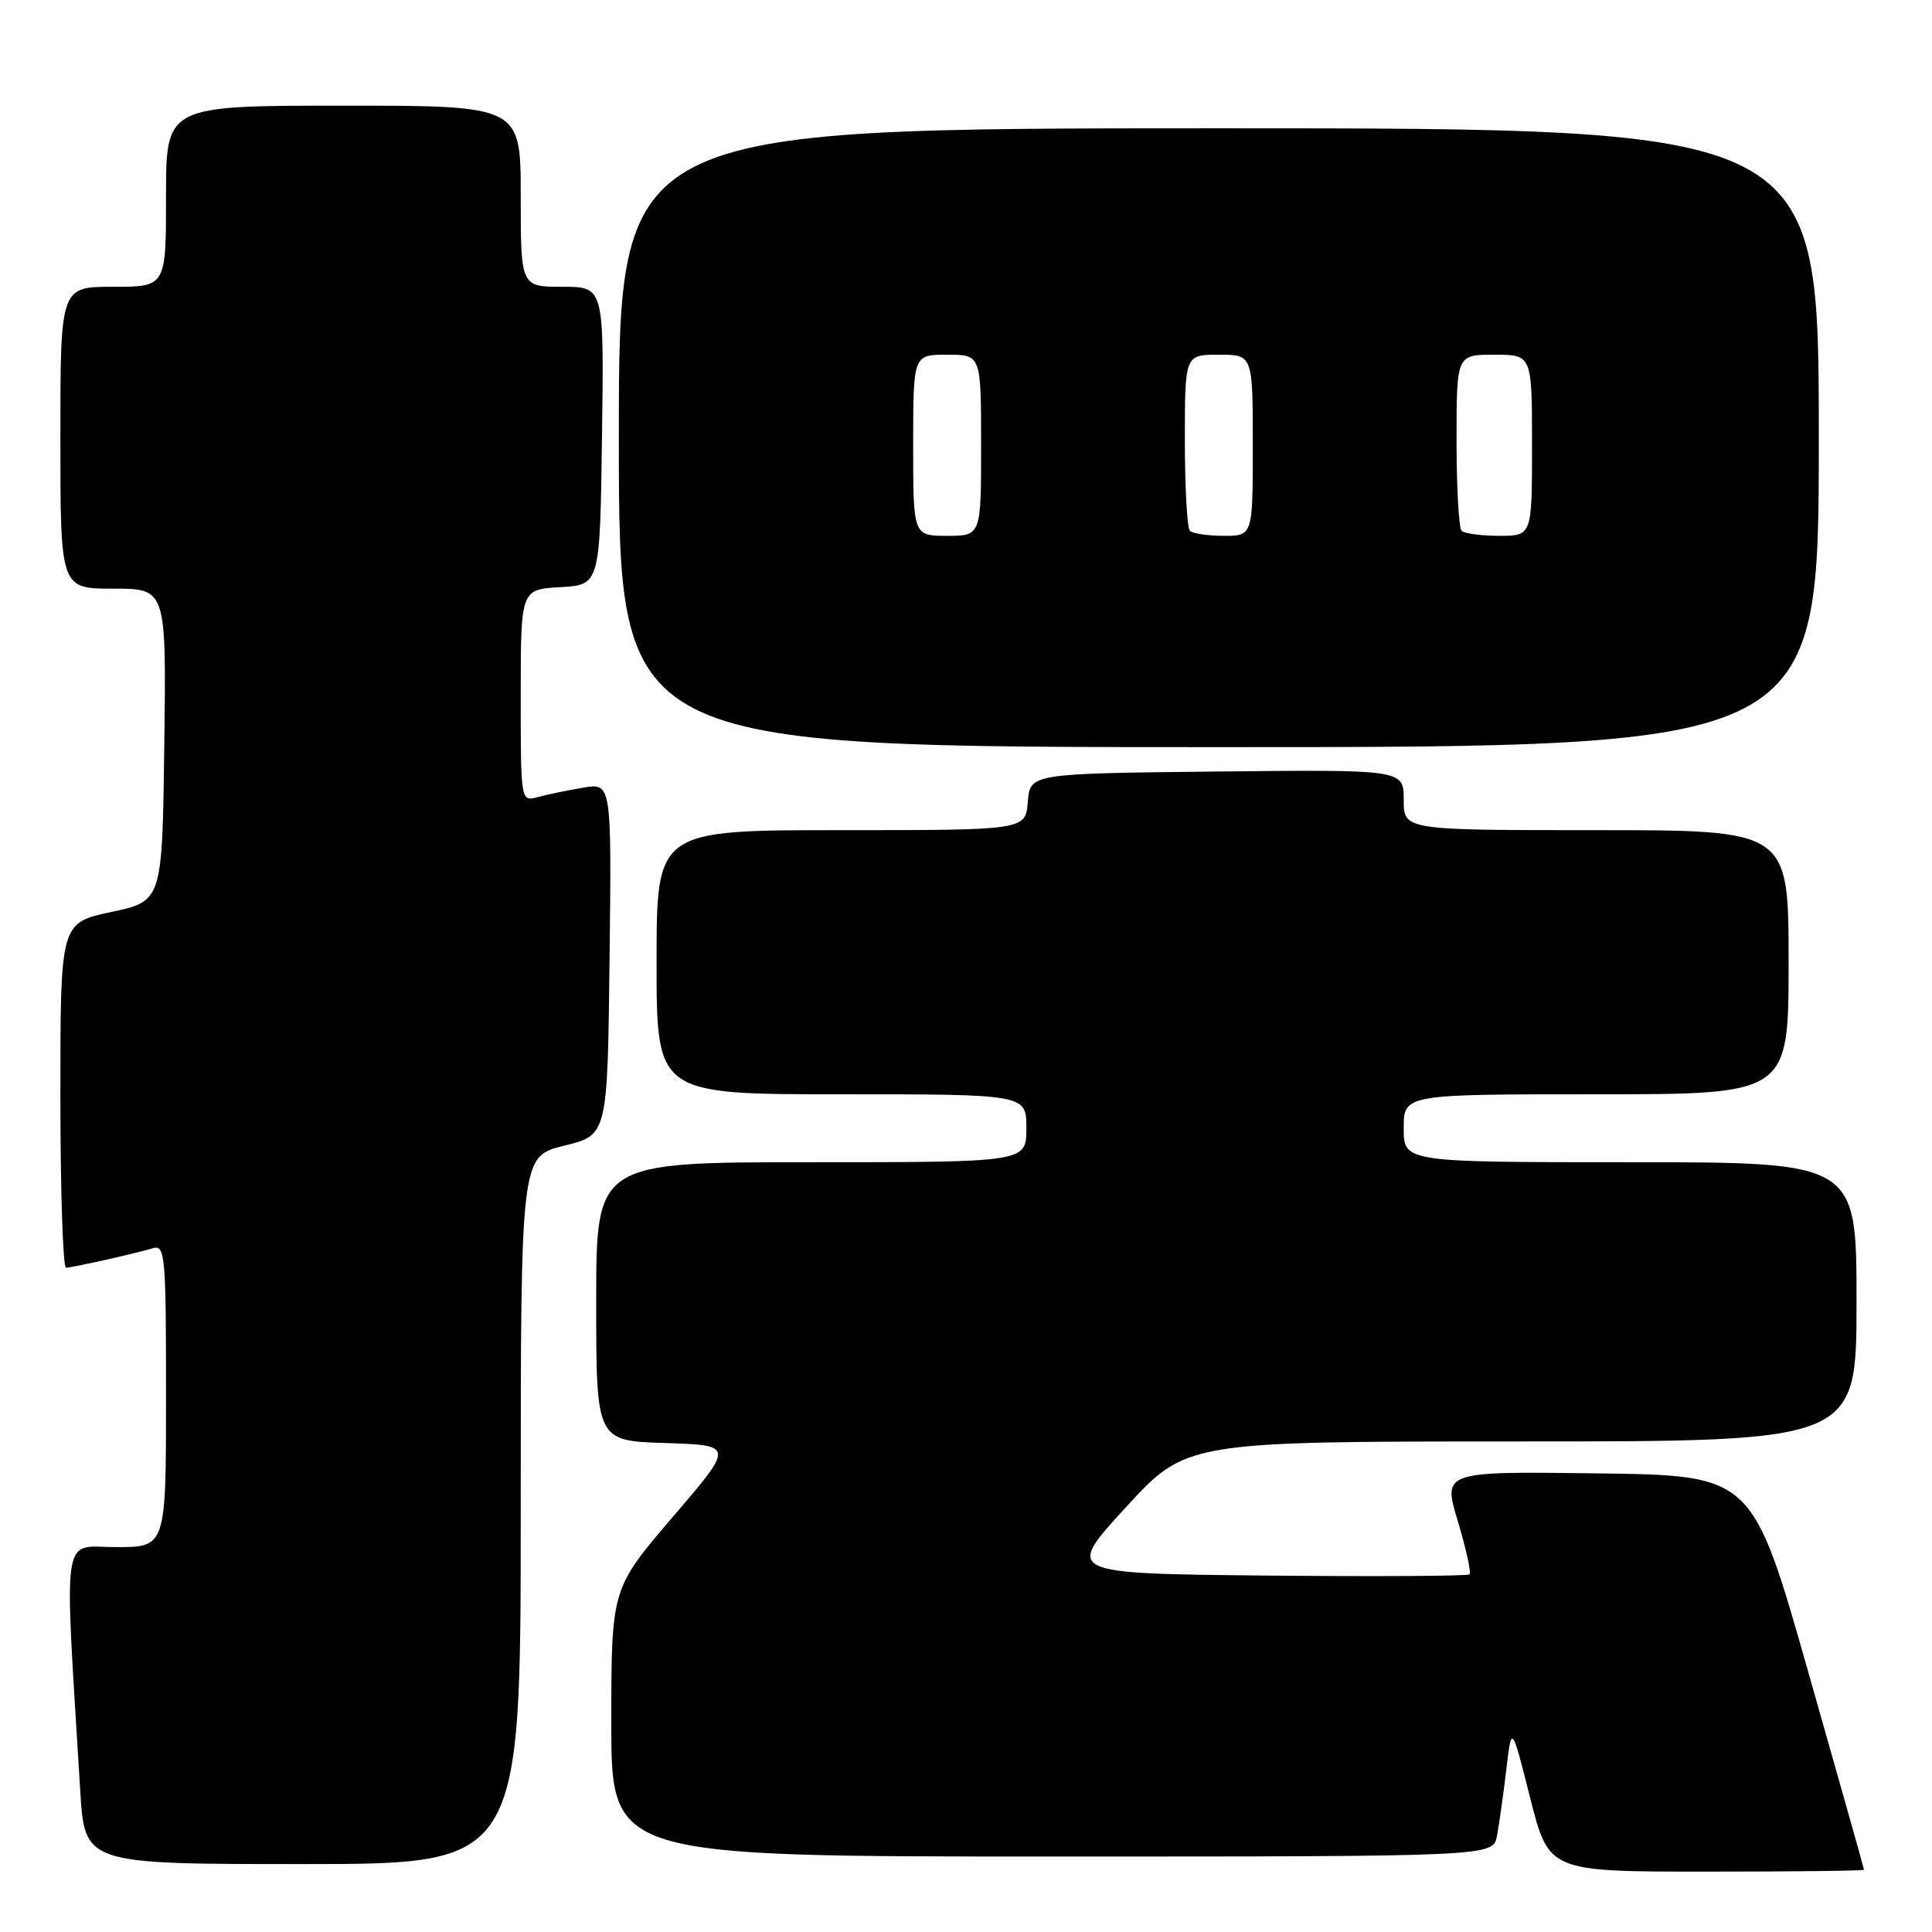 <?xml version="1.0" encoding="UTF-8" standalone="no"?>
<!DOCTYPE svg PUBLIC "-//W3C//DTD SVG 1.1//EN" "http://www.w3.org/Graphics/SVG/1.1/DTD/svg11.dtd" >
<svg xmlns="http://www.w3.org/2000/svg" xmlns:xlink="http://www.w3.org/1999/xlink" version="1.1" viewBox="0 0 256 256">
 <g >
 <path fill="currentColor"
d=" M 246.99 247.75 C 246.99 247.61 243.66 235.80 239.59 221.50 C 232.20 195.50 232.20 195.50 211.69 195.23 C 191.18 194.96 191.18 194.96 193.17 201.57 C 194.26 205.21 194.96 208.37 194.72 208.61 C 194.49 208.84 182.34 208.91 167.72 208.77 C 141.14 208.50 141.14 208.50 149.16 199.75 C 157.19 191.00 157.19 191.00 201.59 191.00 C 246.00 191.00 246.00 191.00 246.00 172.50 C 246.00 154.00 246.00 154.00 216.00 154.00 C 186.00 154.00 186.00 154.00 186.00 149.50 C 186.00 145.00 186.00 145.00 211.50 145.00 C 237.00 145.00 237.00 145.00 237.00 127.50 C 237.00 110.00 237.00 110.00 211.50 110.00 C 186.00 110.00 186.00 110.00 186.00 105.98 C 186.00 101.97 186.00 101.97 161.25 102.23 C 136.50 102.50 136.50 102.50 136.19 106.25 C 135.88 110.00 135.88 110.00 111.44 110.00 C 87.00 110.00 87.00 110.00 87.00 127.50 C 87.00 145.00 87.00 145.00 111.50 145.00 C 136.00 145.00 136.00 145.00 136.00 149.50 C 136.00 154.00 136.00 154.00 107.50 154.00 C 79.00 154.00 79.00 154.00 79.00 172.46 C 79.00 190.92 79.00 190.92 88.15 191.21 C 97.30 191.50 97.30 191.50 89.15 201.00 C 81.01 210.50 81.01 210.50 81.00 228.25 C 81.00 246.00 81.00 246.00 139.42 246.00 C 197.84 246.00 197.84 246.00 198.36 243.25 C 198.64 241.74 199.20 237.80 199.59 234.50 C 200.30 228.50 200.30 228.50 202.76 238.25 C 205.23 248.00 205.23 248.00 226.11 248.00 C 237.60 248.00 247.00 247.89 246.99 247.75 Z  M 69.00 200.11 C 69.00 153.22 69.00 153.22 74.75 151.81 C 80.50 150.41 80.50 150.41 80.77 127.07 C 81.04 103.74 81.04 103.74 77.27 104.37 C 75.20 104.72 72.49 105.28 71.25 105.62 C 69.00 106.23 69.00 106.23 69.00 92.17 C 69.00 78.10 69.00 78.10 74.25 77.80 C 79.50 77.50 79.50 77.50 79.77 57.75 C 80.04 38.00 80.04 38.00 74.52 38.00 C 69.00 38.00 69.00 38.00 69.00 26.00 C 69.00 14.00 69.00 14.00 45.50 14.00 C 22.00 14.00 22.00 14.00 22.00 26.00 C 22.00 38.00 22.00 38.00 15.00 38.00 C 8.00 38.00 8.00 38.00 8.00 58.00 C 8.00 78.00 8.00 78.00 15.02 78.00 C 22.04 78.00 22.04 78.00 21.77 98.70 C 21.50 119.40 21.50 119.40 14.75 120.84 C 8.00 122.28 8.00 122.28 8.00 145.14 C 8.00 157.71 8.34 167.99 8.75 167.98 C 9.70 167.94 17.93 166.10 20.25 165.40 C 21.88 164.90 22.00 166.29 22.00 184.93 C 22.00 205.00 22.00 205.00 15.39 205.00 C 8.05 205.00 8.49 201.98 10.63 237.25 C 11.22 247.00 11.22 247.00 40.11 247.00 C 69.00 247.00 69.00 247.00 69.00 200.11 Z  M 241.00 58.00 C 241.00 17.00 241.00 17.00 161.50 17.00 C 82.00 17.00 82.00 17.00 82.00 58.00 C 82.00 99.00 82.00 99.00 161.50 99.00 C 241.00 99.00 241.00 99.00 241.00 58.00 Z  M 121.00 59.00 C 121.00 47.00 121.00 47.00 125.50 47.00 C 130.00 47.00 130.00 47.00 130.00 59.00 C 130.00 71.00 130.00 71.00 125.50 71.00 C 121.00 71.00 121.00 71.00 121.00 59.00 Z  M 157.67 70.33 C 157.30 69.97 157.00 64.57 157.00 58.33 C 157.00 47.00 157.00 47.00 161.50 47.00 C 166.00 47.00 166.00 47.00 166.00 59.00 C 166.00 71.00 166.00 71.00 162.17 71.00 C 160.06 71.00 158.03 70.70 157.67 70.33 Z  M 193.67 70.33 C 193.30 69.97 193.00 64.57 193.00 58.33 C 193.00 47.00 193.00 47.00 198.00 47.00 C 203.00 47.00 203.00 47.00 203.00 59.00 C 203.00 71.00 203.00 71.00 198.67 71.00 C 196.28 71.00 194.03 70.70 193.67 70.33 Z "/>
</g>
</svg>